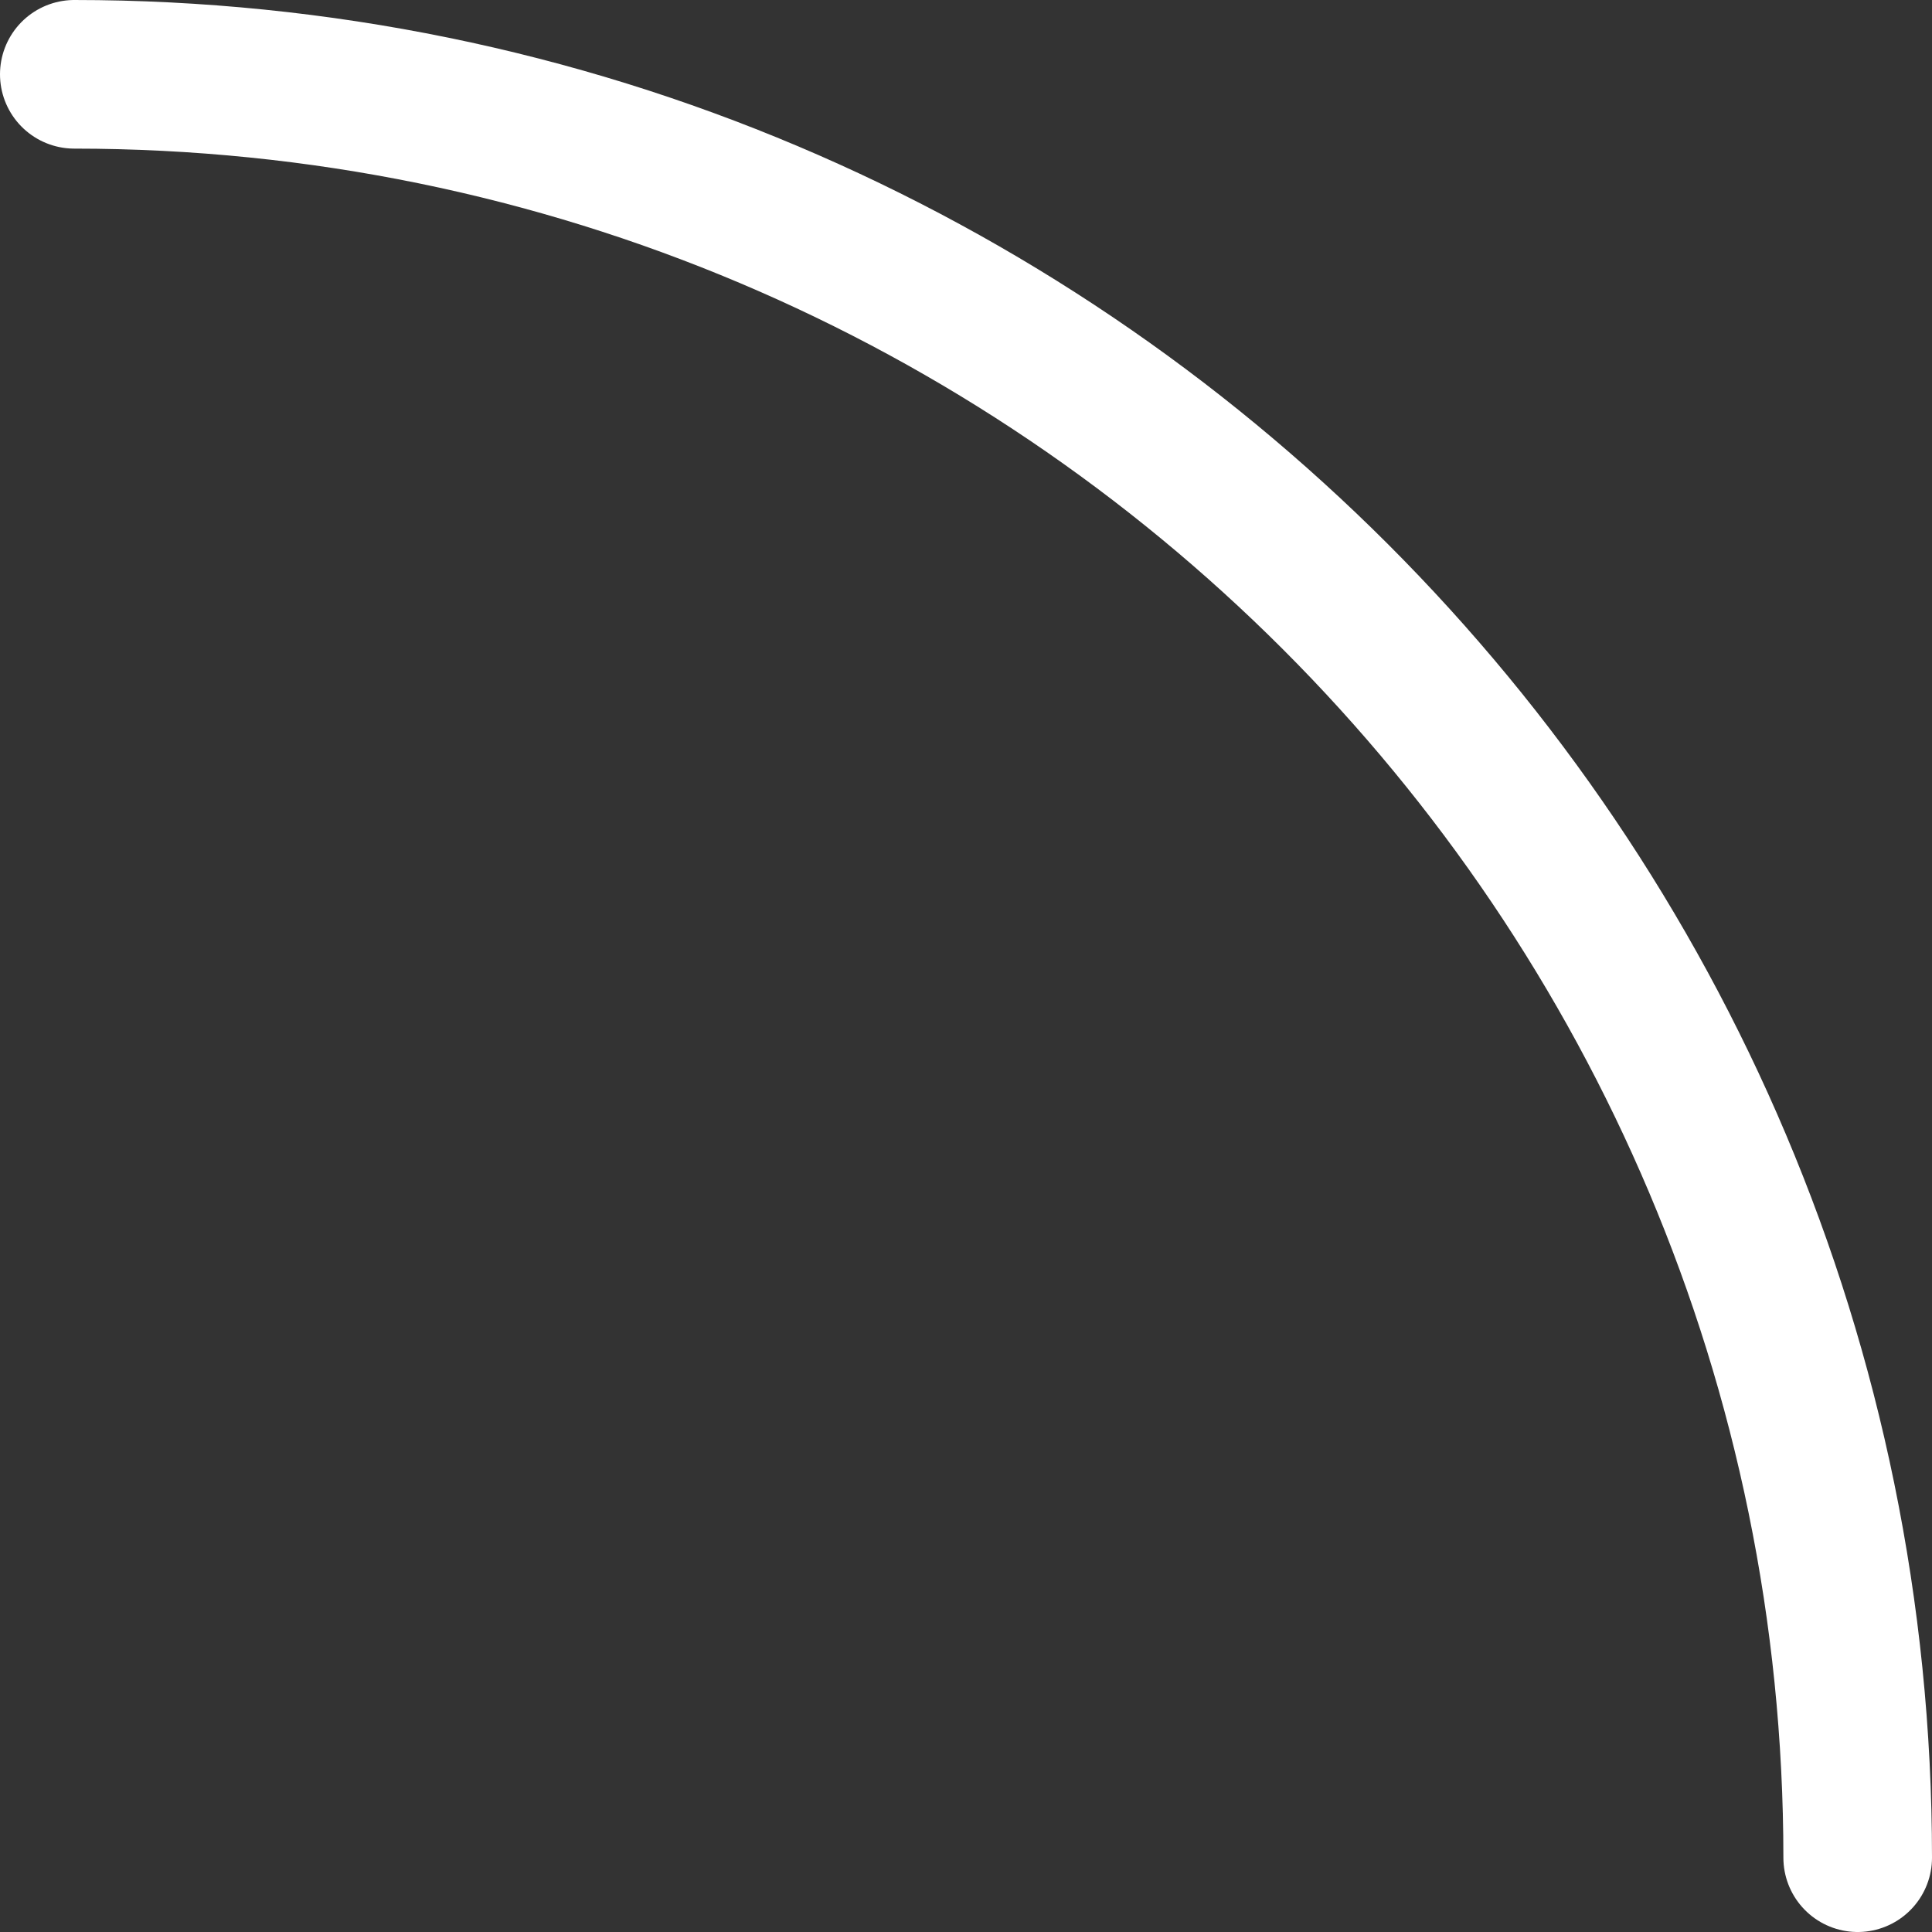 <svg width="26" height="26" viewBox="0 0 26 26" fill="none" xmlns="http://www.w3.org/2000/svg">
<rect x="0" y="0" width="26" height="26" fill="#333333" stroke="none"/>
<path d="M25 25V25C25 11.745 14.255 1 1 1V1" stroke="white" stroke-width="2" stroke-linecap="round"/>
</svg>

